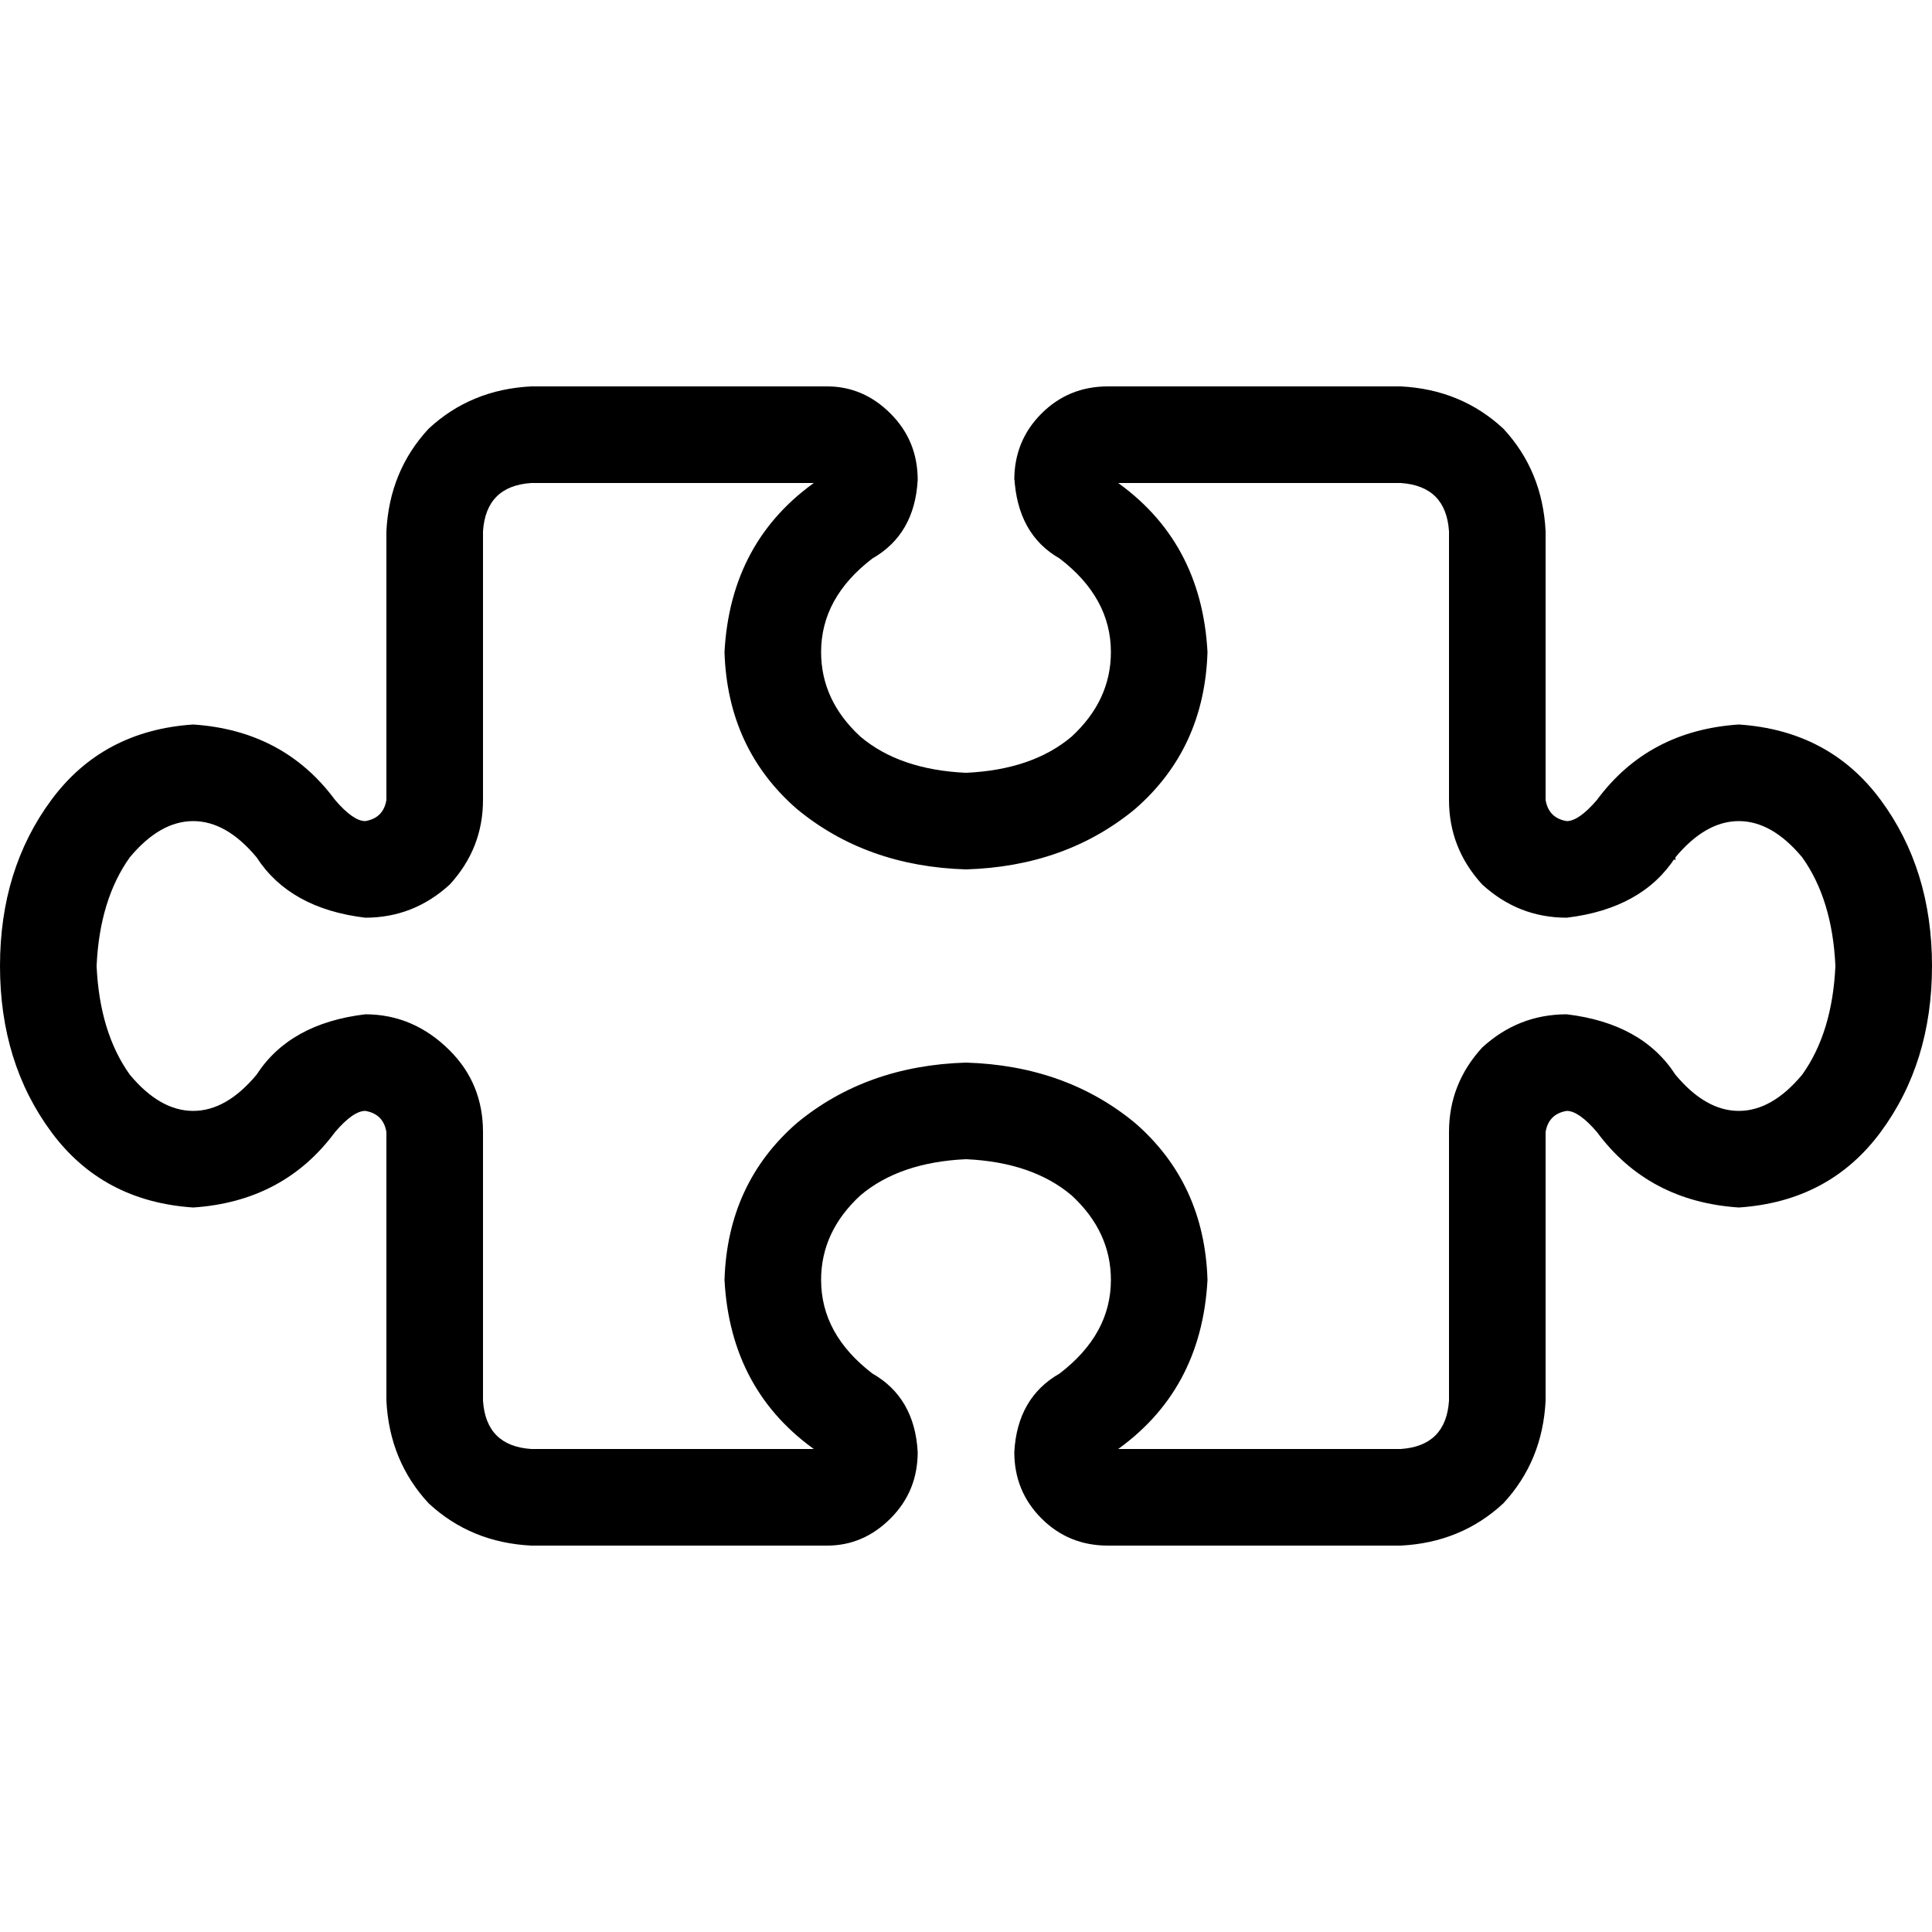 <svg xmlns="http://www.w3.org/2000/svg" viewBox="0 0 512 512">
  <path d="M 78.4 292 L 68 284.8 L 78.4 292 L 78.4 292 Z M 224 374.4 L 216.8 384.8 L 224 374.4 L 224 374.4 Z M 288 374.4 L 295.2 384.8 L 288 374.4 L 288 374.4 Z M 433.6 292 L 423.2 300 L 433.6 292 L 433.6 292 Z M 433.6 220 L 423.2 212 L 433.6 220 L 433.6 220 Z M 78.4 220 L 68 228 L 78.4 220 L 78.4 220 Z M 224 137.6 L 231.2 148 L 224 137.6 L 224 137.6 Z M 288 137.6 L 280.8 148 L 288 137.6 L 288 137.6 Z M 216.8 127.2 Q 193.6 143.2 192 172.8 L 217.6 172.8 Q 217.6 158.4 231.2 148 L 216.8 127.2 L 216.8 127.2 Z M 192 172.8 Q 192.8 198.4 211.2 214.4 L 211.2 214.4 Q 229.6 229.6 256 230.4 L 256 204.8 Q 238.4 204 228 195.2 Q 217.6 185.6 217.6 172.8 L 192 172.8 L 192 172.8 Z M 256 230.4 Q 282.4 229.6 300.8 214.4 L 300.8 214.4 Q 319.2 198.4 320 172.8 L 294.4 172.8 Q 294.4 185.6 284 195.2 Q 273.6 204 256 204.8 L 256 230.4 L 256 230.4 Z M 320 172.8 Q 318.4 143.2 295.2 127.2 L 280.8 148 Q 294.4 158.4 294.4 172.8 L 320 172.8 L 320 172.8 Z M 293.6 128 L 371.2 128 L 371.2 102.4 L 293.6 102.4 L 293.6 128 L 293.6 128 Z M 384 140.8 L 384 212 L 409.6 212 L 409.6 140.8 L 384 140.8 L 384 140.8 Z M 444 227.2 Q 452 217.6 460.8 217.6 L 460.8 192 Q 436.8 193.6 423.2 212 L 444 228 L 444 227.2 Z M 460.8 217.6 Q 469.6 217.6 477.6 227.2 Q 485.6 238.4 486.4 256 L 512 256 Q 512 230.4 498.4 212 Q 484.8 193.6 460.8 192 L 460.8 217.6 L 460.8 217.6 Z M 486.4 256 Q 485.6 273.6 477.6 284.8 Q 469.6 294.4 460.8 294.4 L 460.8 320 Q 484.8 318.4 498.4 300 Q 512 281.6 512 256 L 486.4 256 L 486.4 256 Z M 460.8 294.4 Q 452 294.4 444 284.8 L 423.2 300 Q 436.8 318.4 460.8 320 L 460.8 294.4 L 460.8 294.4 Z M 384 300 L 384 371.2 L 409.6 371.2 L 409.6 300 L 384 300 L 384 300 Z M 371.2 384 L 293.6 384 L 293.6 409.6 L 371.2 409.6 L 371.2 384 L 371.2 384 Z M 295.2 384.8 Q 318.4 368.8 320 339.2 L 294.4 339.2 Q 294.4 353.6 280.8 364 L 295.2 384.8 L 295.2 384.8 Z M 320 339.2 Q 319.2 313.6 300.8 297.6 L 300.8 297.6 Q 282.4 282.4 256 281.6 L 256 307.2 Q 273.6 308 284 316.8 Q 294.4 326.4 294.4 339.2 L 320 339.2 L 320 339.2 Z M 256 281.6 Q 229.6 282.4 211.2 297.6 L 211.2 297.6 Q 192.8 313.6 192 339.2 L 217.6 339.2 Q 217.6 326.4 228 316.8 Q 238.4 308 256 307.2 L 256 281.6 L 256 281.6 Z M 192 339.2 Q 193.6 368.8 216.8 384.8 L 231.2 364 Q 217.6 353.6 217.6 339.2 L 192 339.2 L 192 339.2 Z M 219.2 384 L 140.8 384 L 140.8 409.6 L 219.2 409.6 L 219.2 384 L 219.2 384 Z M 128 371.2 L 128 300 L 102.4 300 L 102.4 371.2 L 128 371.2 L 128 371.2 Z M 68 284.8 Q 60 294.4 51.2 294.4 L 51.2 320 Q 75.2 318.4 88.8 300 L 68 284.8 L 68 284.8 Z M 51.2 294.4 Q 42.4 294.4 34.4 284.8 Q 26.4 273.6 25.6 256 L 0 256 Q 0 281.6 13.6 300 Q 27.2 318.4 51.2 320 L 51.2 294.4 L 51.2 294.4 Z M 25.6 256 Q 26.4 238.4 34.4 227.2 Q 42.4 217.6 51.2 217.6 L 51.2 192 Q 27.2 193.6 13.6 212 Q 0 230.4 0 256 L 25.6 256 L 25.6 256 Z M 51.2 217.6 Q 60 217.6 68 227.2 L 88.8 212 Q 75.2 193.6 51.2 192 L 51.2 217.6 L 51.2 217.6 Z M 128 212 L 128 140.8 L 102.4 140.8 L 102.4 212 L 128 212 L 128 212 Z M 140.8 128 L 219.2 128 L 219.2 102.4 L 140.8 102.4 L 140.8 128 L 140.8 128 Z M 96.8 268.8 Q 76.8 271.2 68 284.8 L 88.8 300 Q 93.6 294.4 96.8 294.4 L 96.8 268.8 L 96.8 268.8 Z M 217.6 384.8 Q 217.6 384 219.2 384 L 219.2 409.6 Q 228.8 409.6 236 402.4 Q 243.2 395.2 243.2 384.8 L 217.6 384.8 L 217.6 384.8 Z M 216.8 384.8 Q 216.8 384.8 216.8 384.8 L 216.8 384.8 Q 217.6 384.8 217.6 385.6 Q 217.6 385.6 217.6 385.6 Q 217.6 385.6 217.6 385.6 Q 217.6 385.6 217.6 385.6 Q 217.6 385.6 217.6 385.6 Q 217.6 385.6 217.6 384.8 L 243.2 384.8 Q 242.4 370.4 231.2 364 L 216.8 384.8 L 216.8 384.8 Z M 294.4 384.8 Q 294.4 385.6 294.4 385.6 Q 294.4 385.6 294.4 385.6 Q 294.4 385.6 294.4 385.6 Q 294.4 384.8 294.4 384.8 Q 295.2 384.8 295.2 384.8 L 280.8 364 Q 269.6 370.4 268.8 384.8 L 294.4 384.8 L 294.4 384.8 Z M 384 371.2 Q 383.2 383.2 371.2 384 L 371.2 409.6 Q 387.2 408.8 398.4 398.4 Q 408.8 387.2 409.6 371.2 L 384 371.2 L 384 371.2 Z M 415.2 268.8 Q 402.4 268.8 392.8 277.6 L 392.8 277.6 Q 384 287.2 384 300 L 409.6 300 Q 410.4 295.2 415.2 294.4 L 415.2 268.8 L 415.2 268.8 Z M 444 284.8 Q 435.2 271.2 415.2 268.8 L 415.2 294.4 Q 418.4 294.4 423.2 300 L 444 284.8 L 444 284.8 Z M 415.2 243.2 Q 435.2 240.8 444 227.2 L 423.2 212 Q 418.4 217.6 415.2 217.6 L 415.2 243.2 L 415.2 243.2 Z M 128 140.8 Q 128.8 128.8 140.8 128 L 140.8 102.4 Q 124.8 103.2 113.6 113.6 Q 103.2 124.8 102.4 140.8 L 128 140.8 L 128 140.8 Z M 384 212 Q 384 224.8 392.8 234.4 L 392.8 234.4 Q 402.4 243.2 415.2 243.2 L 415.2 217.6 Q 410.4 216.8 409.6 212 L 384 212 L 384 212 Z M 96.8 243.2 Q 109.6 243.2 119.2 234.4 L 119.2 234.4 Q 128 224.8 128 212 L 102.4 212 Q 101.6 216.8 96.8 217.6 L 96.8 243.2 L 96.8 243.2 Z M 371.2 128 Q 383.2 128.8 384 140.8 L 409.6 140.8 Q 408.8 124.8 398.4 113.6 Q 387.2 103.2 371.2 102.4 L 371.2 128 L 371.2 128 Z M 68 227.2 Q 76.8 240.8 96.8 243.2 L 96.8 217.6 Q 93.6 217.6 88.8 212 L 68 227.2 L 68 227.2 Z M 294.4 127.2 Q 294.4 128 293.6 128 L 293.6 102.4 Q 283.2 102.4 276 109.6 Q 268.8 116.8 268.8 127.2 L 294.4 127.2 L 294.4 127.2 Z M 128 300 Q 128 287.2 119.2 278.4 L 119.2 278.4 Q 109.6 268.8 96.8 268.8 L 96.8 294.4 Q 101.6 295.2 102.4 300 L 128 300 L 128 300 Z M 217.6 127.2 Q 217.6 126.4 217.6 126.4 Q 217.6 126.4 217.6 126.4 Q 217.6 126.4 217.6 126.4 Q 217.6 126.4 217.6 127.2 Q 216.8 127.2 216.8 127.2 L 231.2 148 Q 242.4 141.6 243.2 127.2 L 217.6 127.2 L 217.6 127.2 Z M 293.6 384 Q 294.4 384 294.4 384.8 L 268.8 384.8 Q 268.8 395.2 276 402.4 Q 283.2 409.6 293.6 409.6 L 293.6 384 L 293.6 384 Z M 295.2 127.2 Q 295.2 127.2 295.2 127.2 L 295.2 127.2 Q 294.4 127.2 294.4 126.4 Q 294.4 126.4 294.4 126.4 Q 294.4 126.4 294.4 126.4 Q 294.4 126.4 294.4 126.4 Q 294.4 126.4 294.4 126.4 Q 294.4 126.4 294.4 126.4 L 268.8 126.4 Q 269.6 141.6 280.8 148 L 295.2 127.2 L 295.2 127.2 Z M 140.8 384 Q 128.8 383.2 128 371.2 L 102.4 371.2 Q 103.2 387.2 113.6 398.4 Q 124.8 408.8 140.8 409.6 L 140.8 384 L 140.8 384 Z M 243.2 127.2 Q 243.2 116.8 236 109.6 L 236 109.6 Q 228.8 102.4 219.2 102.4 L 219.2 128 Q 217.6 128 217.6 127.2 L 243.2 127.2 L 243.2 127.2 Z" />
</svg>